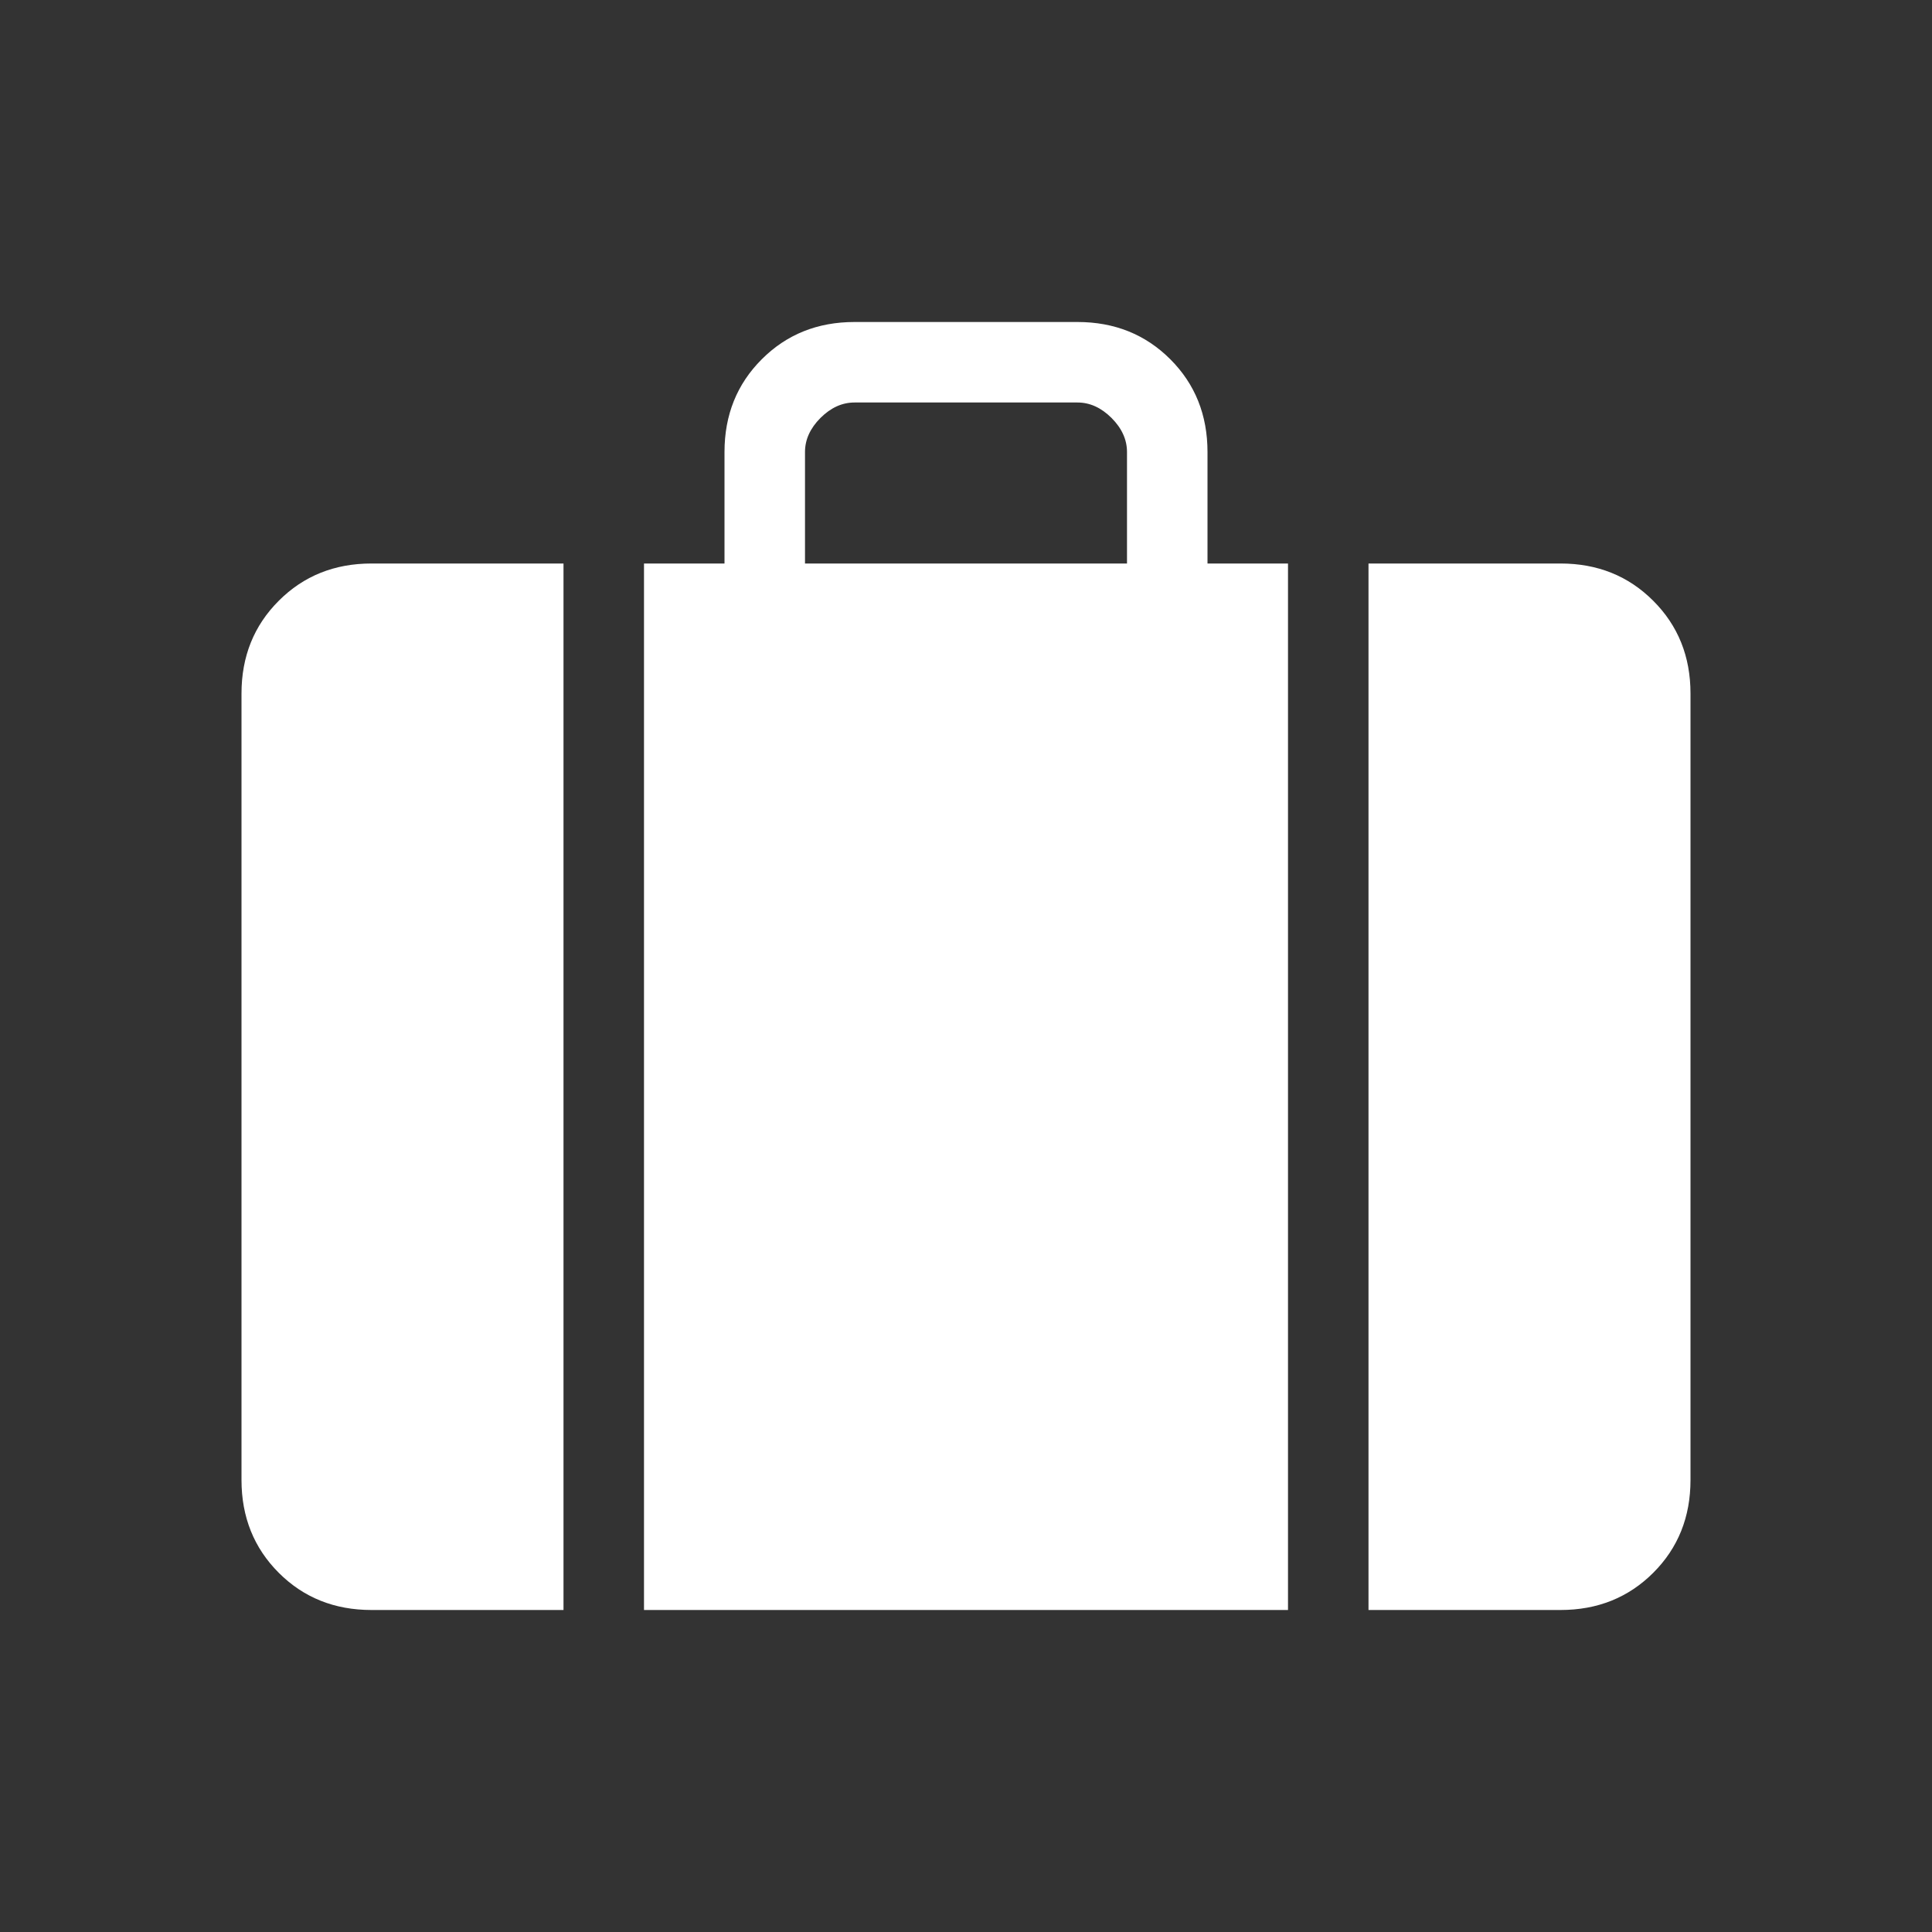 <svg width="48" height="48" viewBox="0 0 48 48" fill="none" xmlns="http://www.w3.org/2000/svg">
<rect x="0" y="0" width="48" height="48" fill="#333333" stroke="none"/>
<path d="M34 40V14H38.77C39.69 14 40.458 14.309 41.074 14.926C41.691 15.542 42 16.31 42 17.23V36.77C42 37.69 41.692 38.458 41.076 39.074C40.459 39.691 39.69 40 38.77 40H34ZM20 14H28V11.23C28 10.923 27.872 10.641 27.616 10.384C27.359 10.128 27.077 10 26.77 10H21.23C20.923 10 20.641 10.128 20.384 10.384C20.128 10.641 20 10.923 20 11.23V14ZM16 40V14H18V11.23C18 10.31 18.309 9.542 18.926 8.926C19.542 8.309 20.31 8 21.23 8H26.77C27.69 8 28.459 8.309 29.076 8.926C29.692 9.542 30 10.31 30 11.23V14H32V40H16ZM9.23 40C8.31 40 7.542 39.692 6.926 39.076C6.309 38.459 6 37.69 6 36.77V17.23C6 16.31 6.309 15.542 6.926 14.926C7.542 14.309 8.31 14 9.23 14H14V40H9.23Z" fill="white"/>
</svg>
